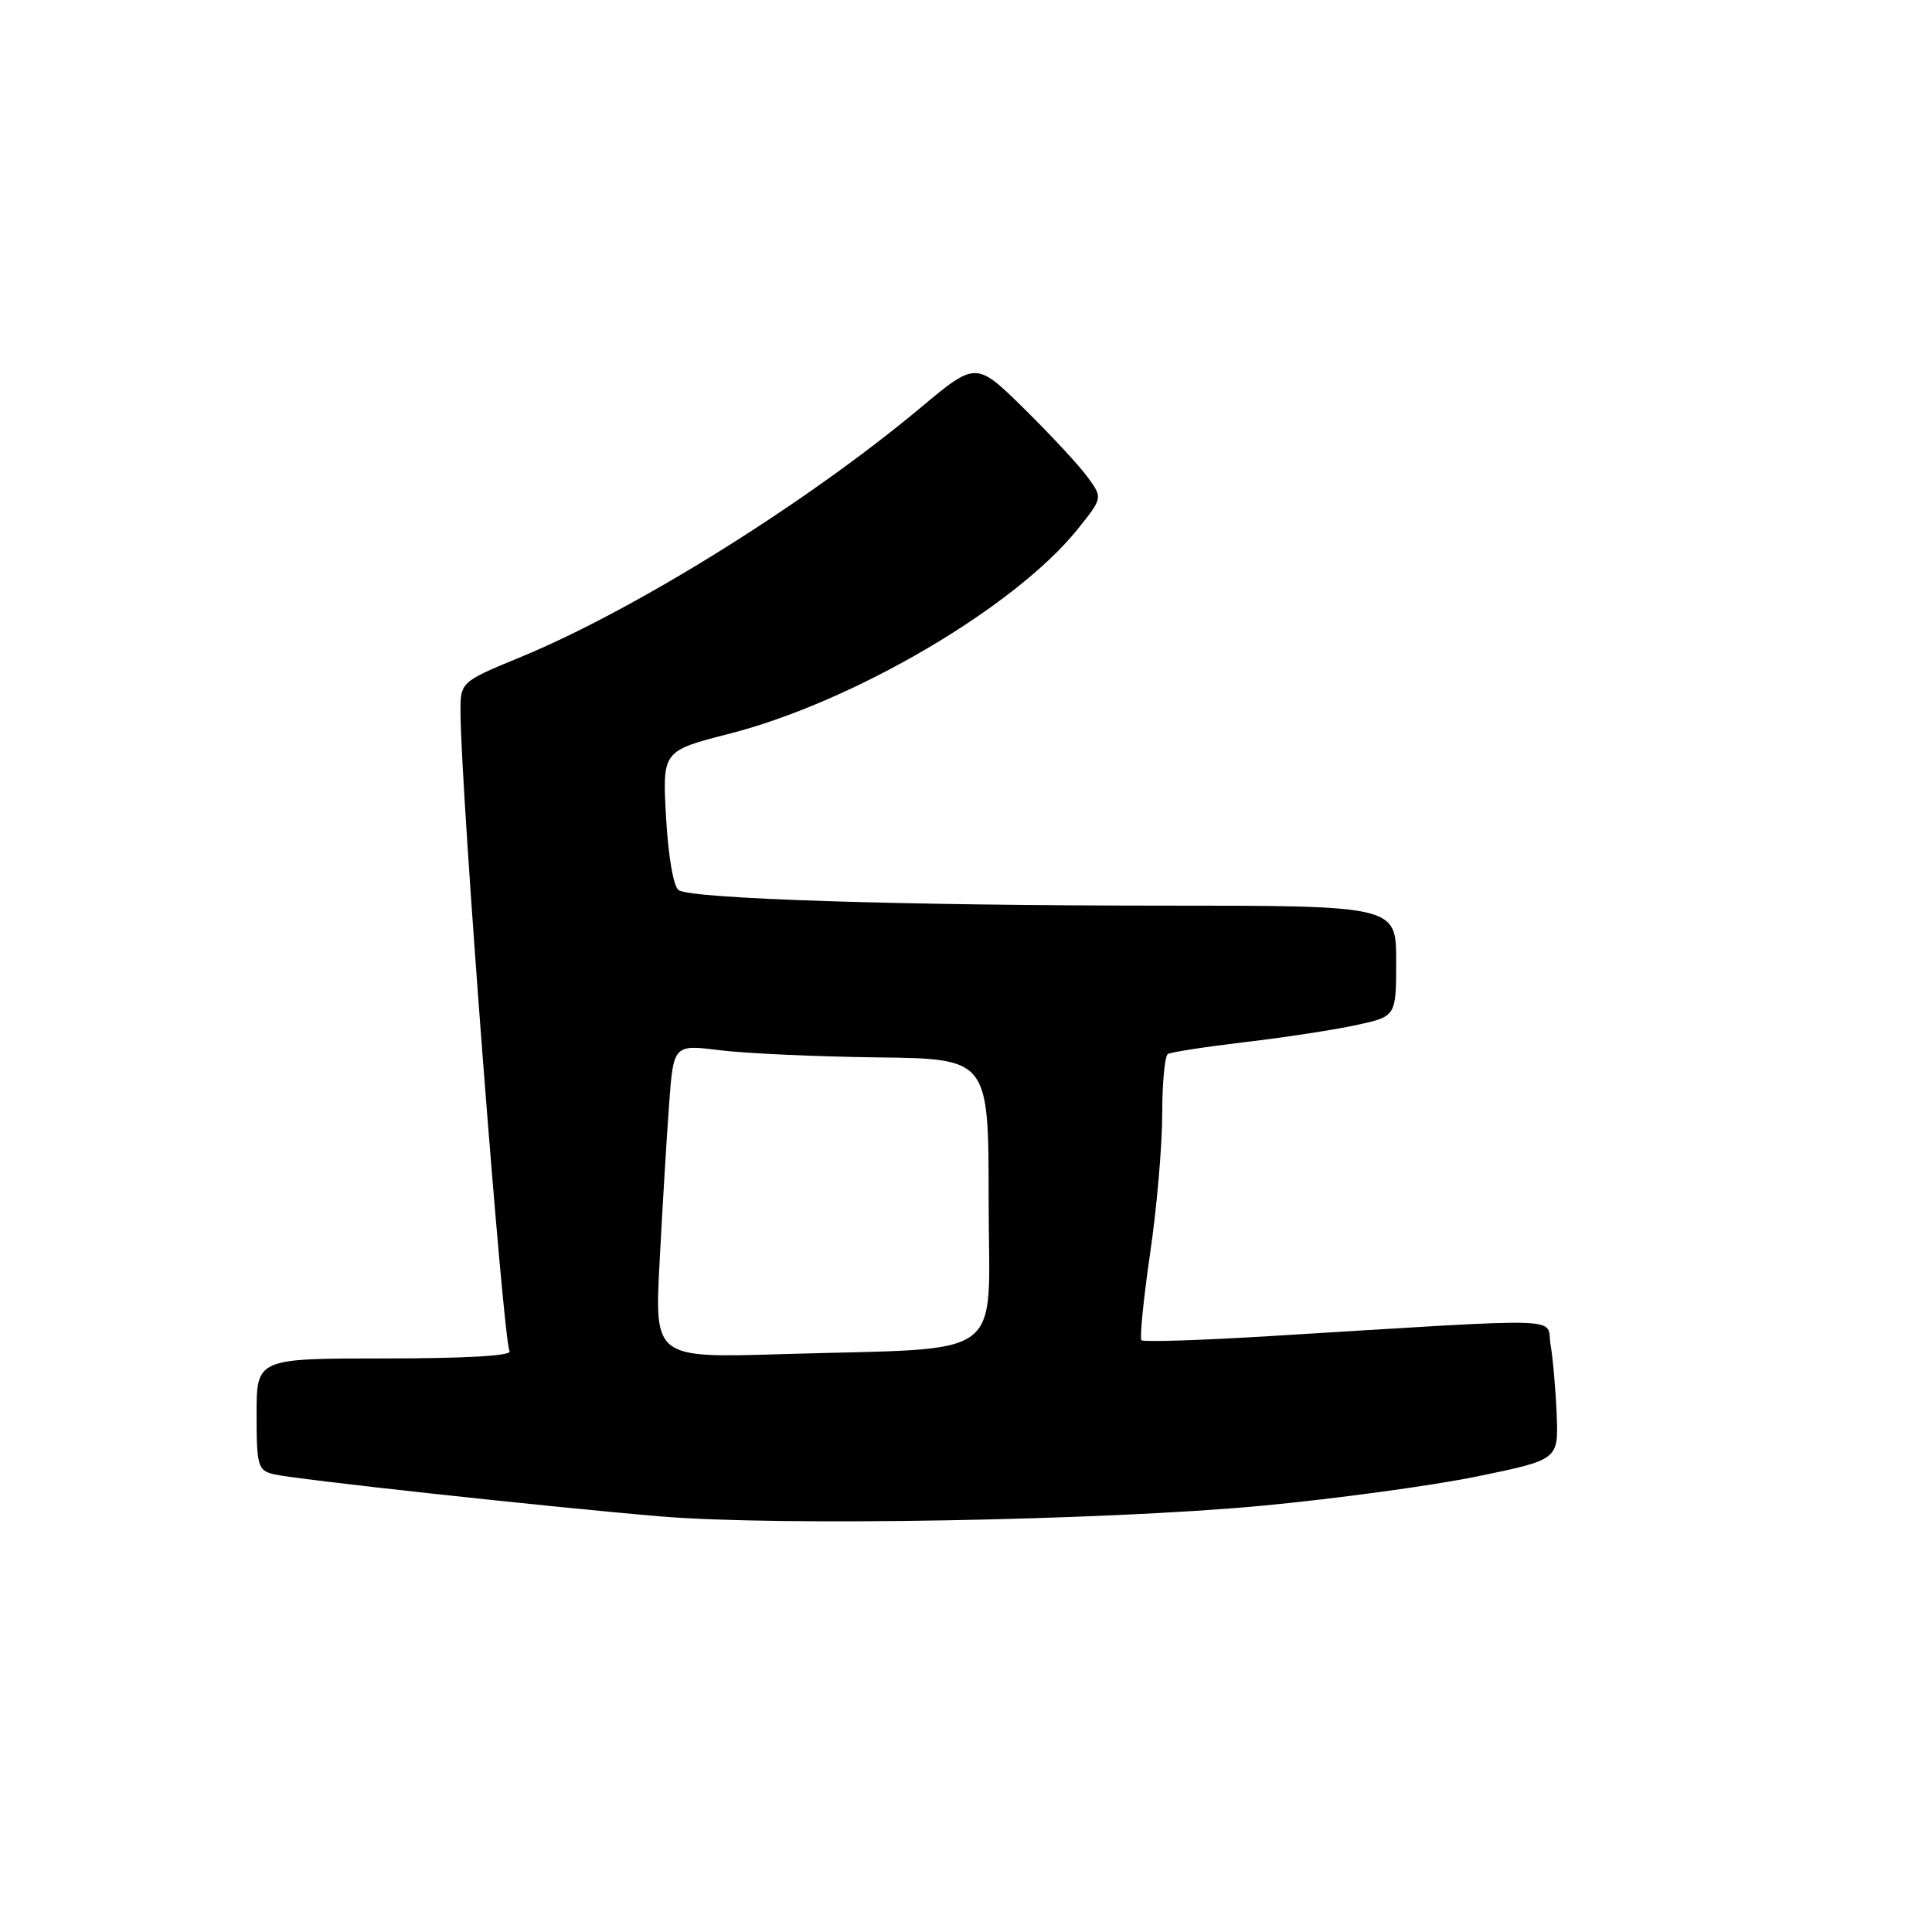 <?xml version="1.0" encoding="UTF-8" standalone="no"?>
<!DOCTYPE svg PUBLIC "-//W3C//DTD SVG 1.1//EN" "http://www.w3.org/Graphics/SVG/1.1/DTD/svg11.dtd" >
<svg xmlns="http://www.w3.org/2000/svg" xmlns:xlink="http://www.w3.org/1999/xlink" version="1.1" viewBox="0 0 256 256">
 <g >
 <path fill="currentColor"
d=" M 167.20 199.52 C 176.93 198.60 189.76 196.86 195.70 195.64 C 206.50 193.42 206.50 193.42 206.27 187.46 C 206.14 184.18 205.77 180.01 205.46 178.19 C 204.81 174.45 208.89 174.57 168.11 177.05 C 159.09 177.60 151.51 177.84 151.25 177.59 C 151.00 177.33 151.51 172.17 152.39 166.13 C 153.28 160.08 154.00 151.76 154.00 147.63 C 154.00 143.50 154.34 139.91 154.75 139.66 C 155.16 139.41 159.78 138.70 165.00 138.08 C 170.22 137.47 176.86 136.45 179.75 135.82 C 185.00 134.68 185.00 134.68 185.00 127.34 C 185.00 120.00 185.00 120.00 153.75 120.00 C 119.61 119.99 91.79 119.11 89.94 117.96 C 89.25 117.54 88.56 113.58 88.26 108.37 C 87.76 99.50 87.76 99.50 96.62 97.23 C 113.11 93.01 134.51 80.44 142.81 70.10 C 146.12 65.97 146.12 65.97 144.13 63.24 C 143.04 61.73 139.26 57.66 135.74 54.19 C 129.33 47.88 129.33 47.88 121.96 54.04 C 106.85 66.66 84.21 80.78 69.05 87.04 C 61.00 90.36 61.00 90.36 61.02 94.43 C 61.07 104.93 66.66 177.64 67.52 179.04 C 67.90 179.64 61.74 180.00 51.06 180.00 C 34.00 180.00 34.00 180.00 34.00 187.39 C 34.00 194.23 34.17 194.83 36.25 195.34 C 38.96 196.01 72.16 199.63 87.50 200.93 C 103.07 202.24 146.29 201.48 167.20 199.52 Z  M 87.40 167.22 C 87.76 160.22 88.33 150.88 88.65 146.45 C 89.24 138.40 89.24 138.40 95.37 139.16 C 98.74 139.58 108.14 140.01 116.25 140.11 C 131.00 140.29 131.00 140.29 131.00 159.07 C 131.00 180.73 133.99 178.51 103.62 179.43 C 86.73 179.94 86.73 179.94 87.40 167.22 Z "/>
</g>
</svg>